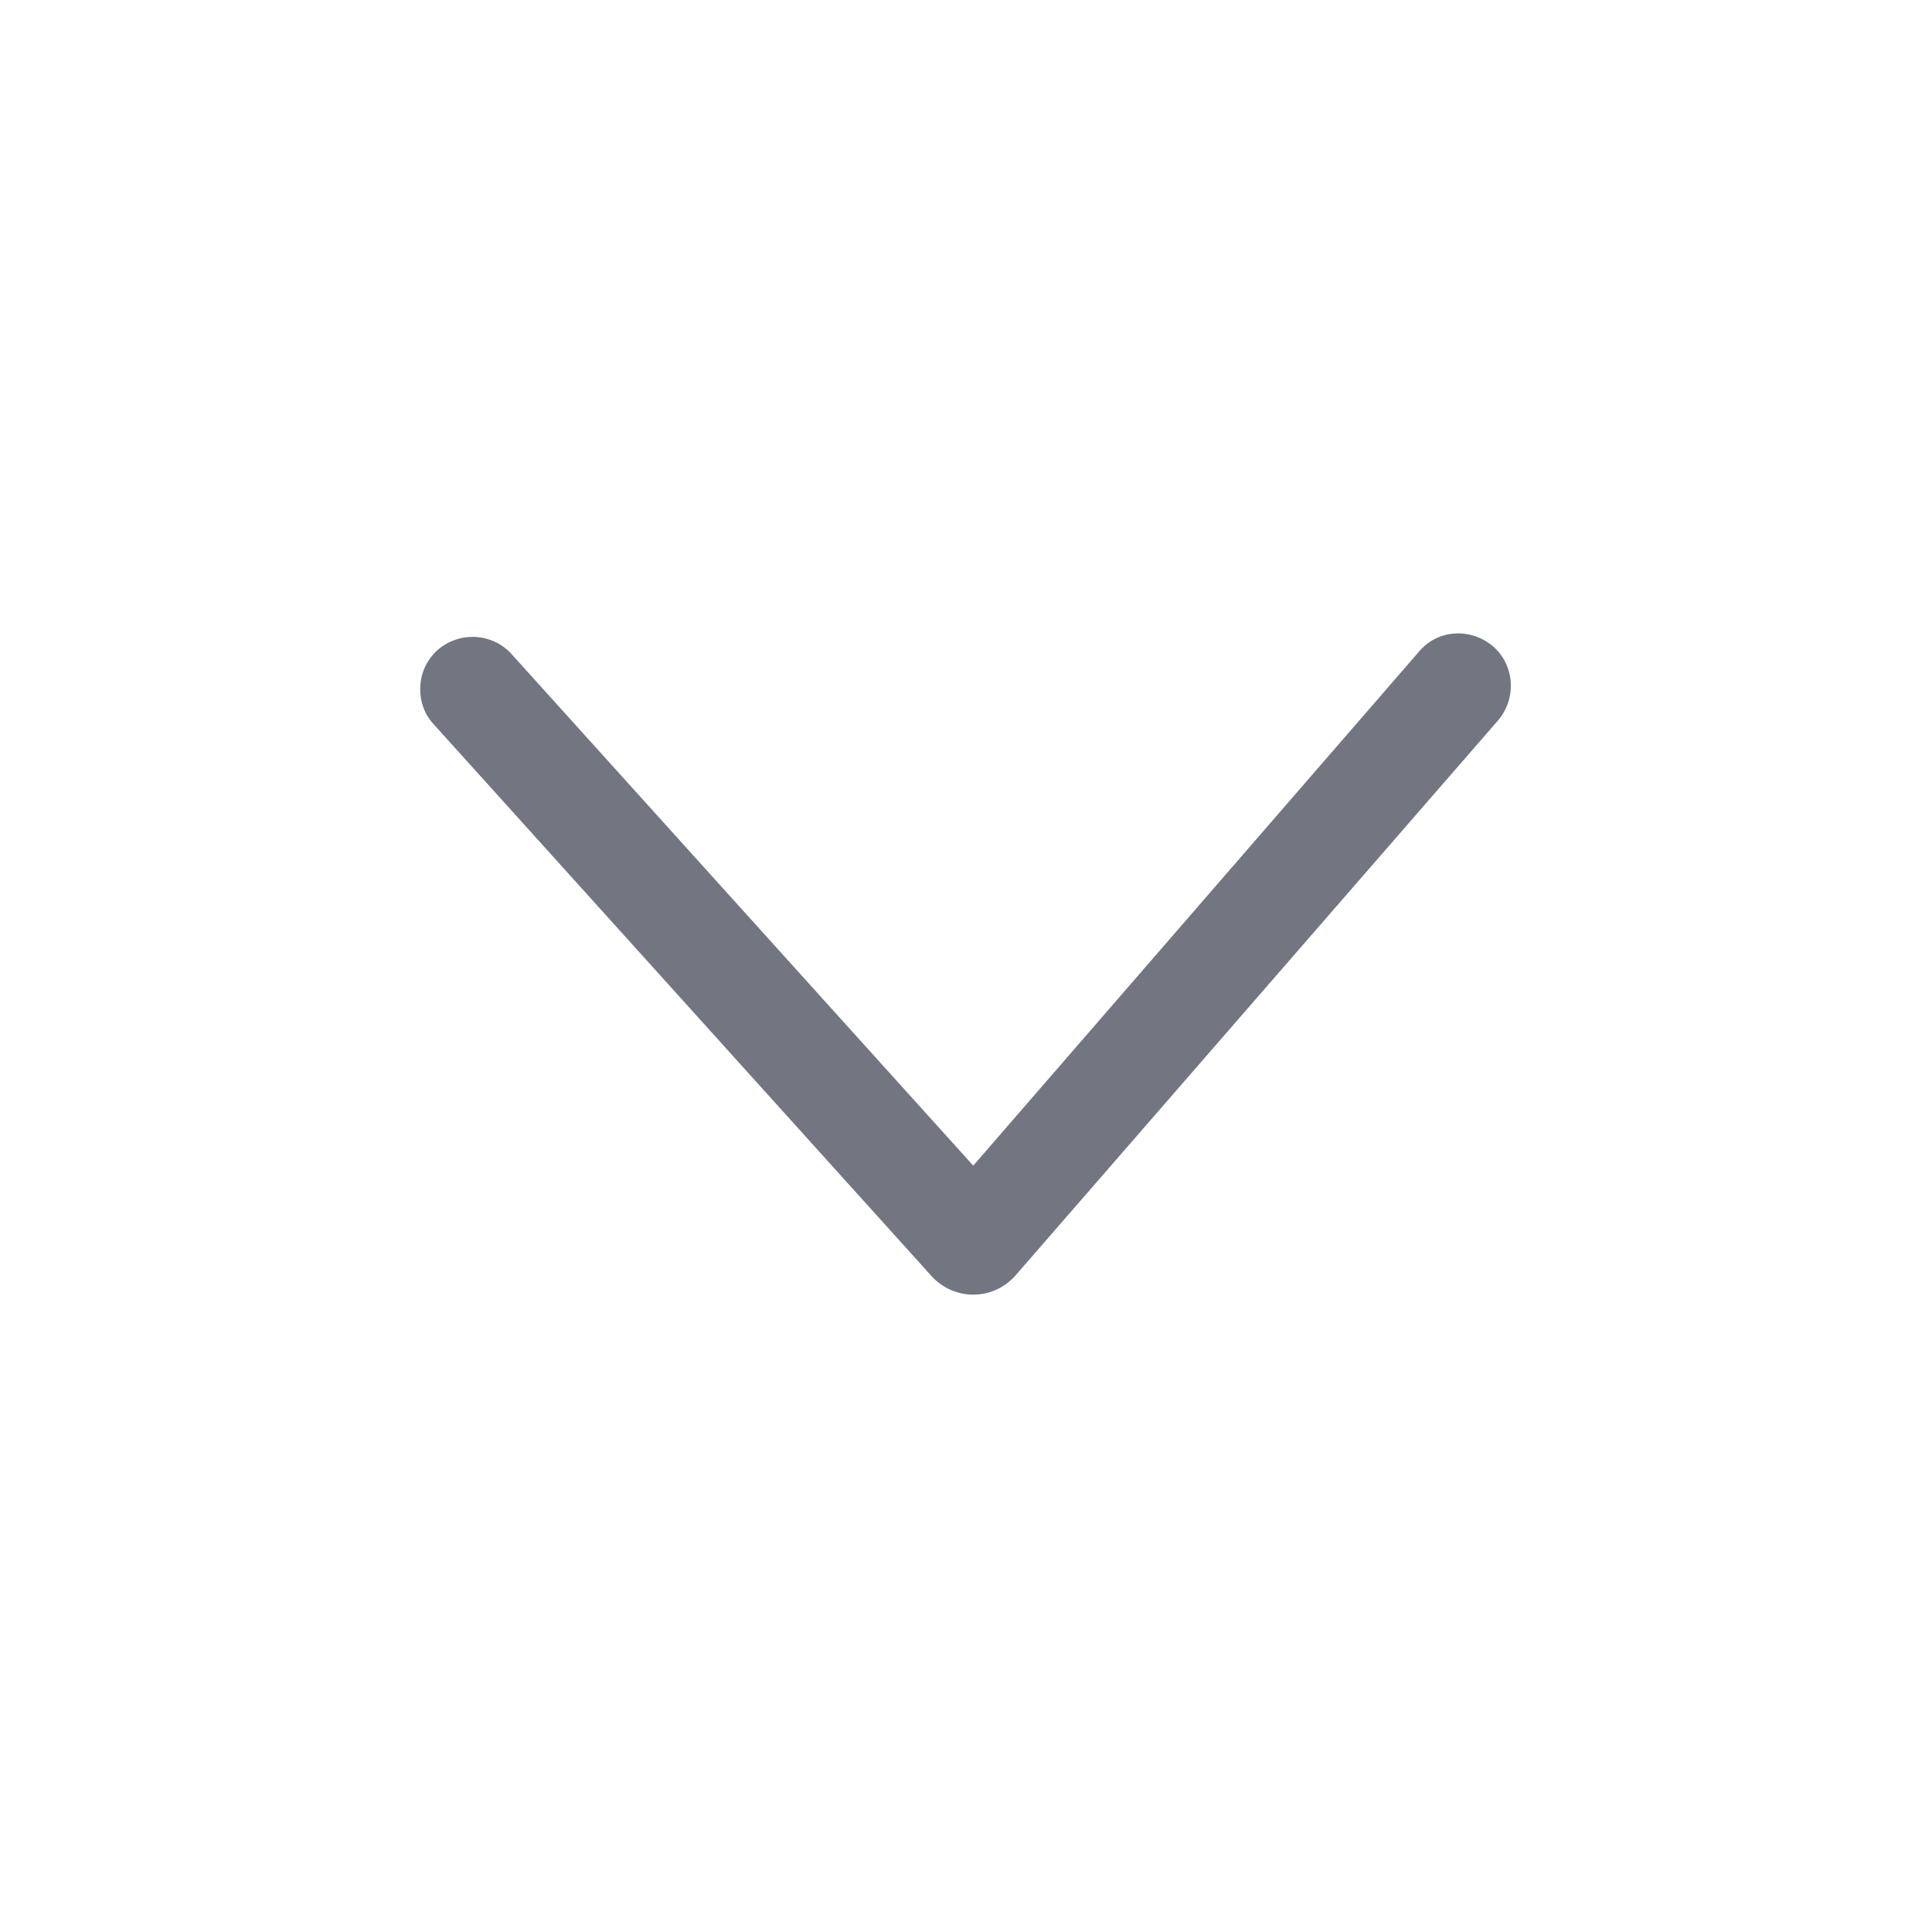 <svg width="24" height="24" viewBox="0 0 24 24" fill="none" xmlns="http://www.w3.org/2000/svg" xmlns:xlink="http://www.w3.org/1999/xlink">
	<desc>
			Created with Pixso.
	</desc>
	<defs>
		<clipPath id="clip17_1427">
			<rect id="Outline / Chevron Down Outline" width="24" height="24" fill="white" fill-opacity="0"/>
		</clipPath>
	</defs>
	<g clip-path="url(#clip17_1427)">
		<path id="Shape" d="M5.22 8.56C5.22 8.38 5.29 8.21 5.43 8.08C5.7 7.84 6.11 7.86 6.35 8.12L12.09 14.48L17.64 8.08C17.88 7.81 18.29 7.8 18.56 8.04C18.82 8.28 18.84 8.69 18.6 8.96L12.61 15.85C12.33 16.16 11.85 16.16 11.57 15.85L5.39 9C5.27 8.87 5.22 8.72 5.22 8.56Z" fill="#717681" fill-opacity="1" fill-rule="nonzero"/>
	</g>
</svg>
